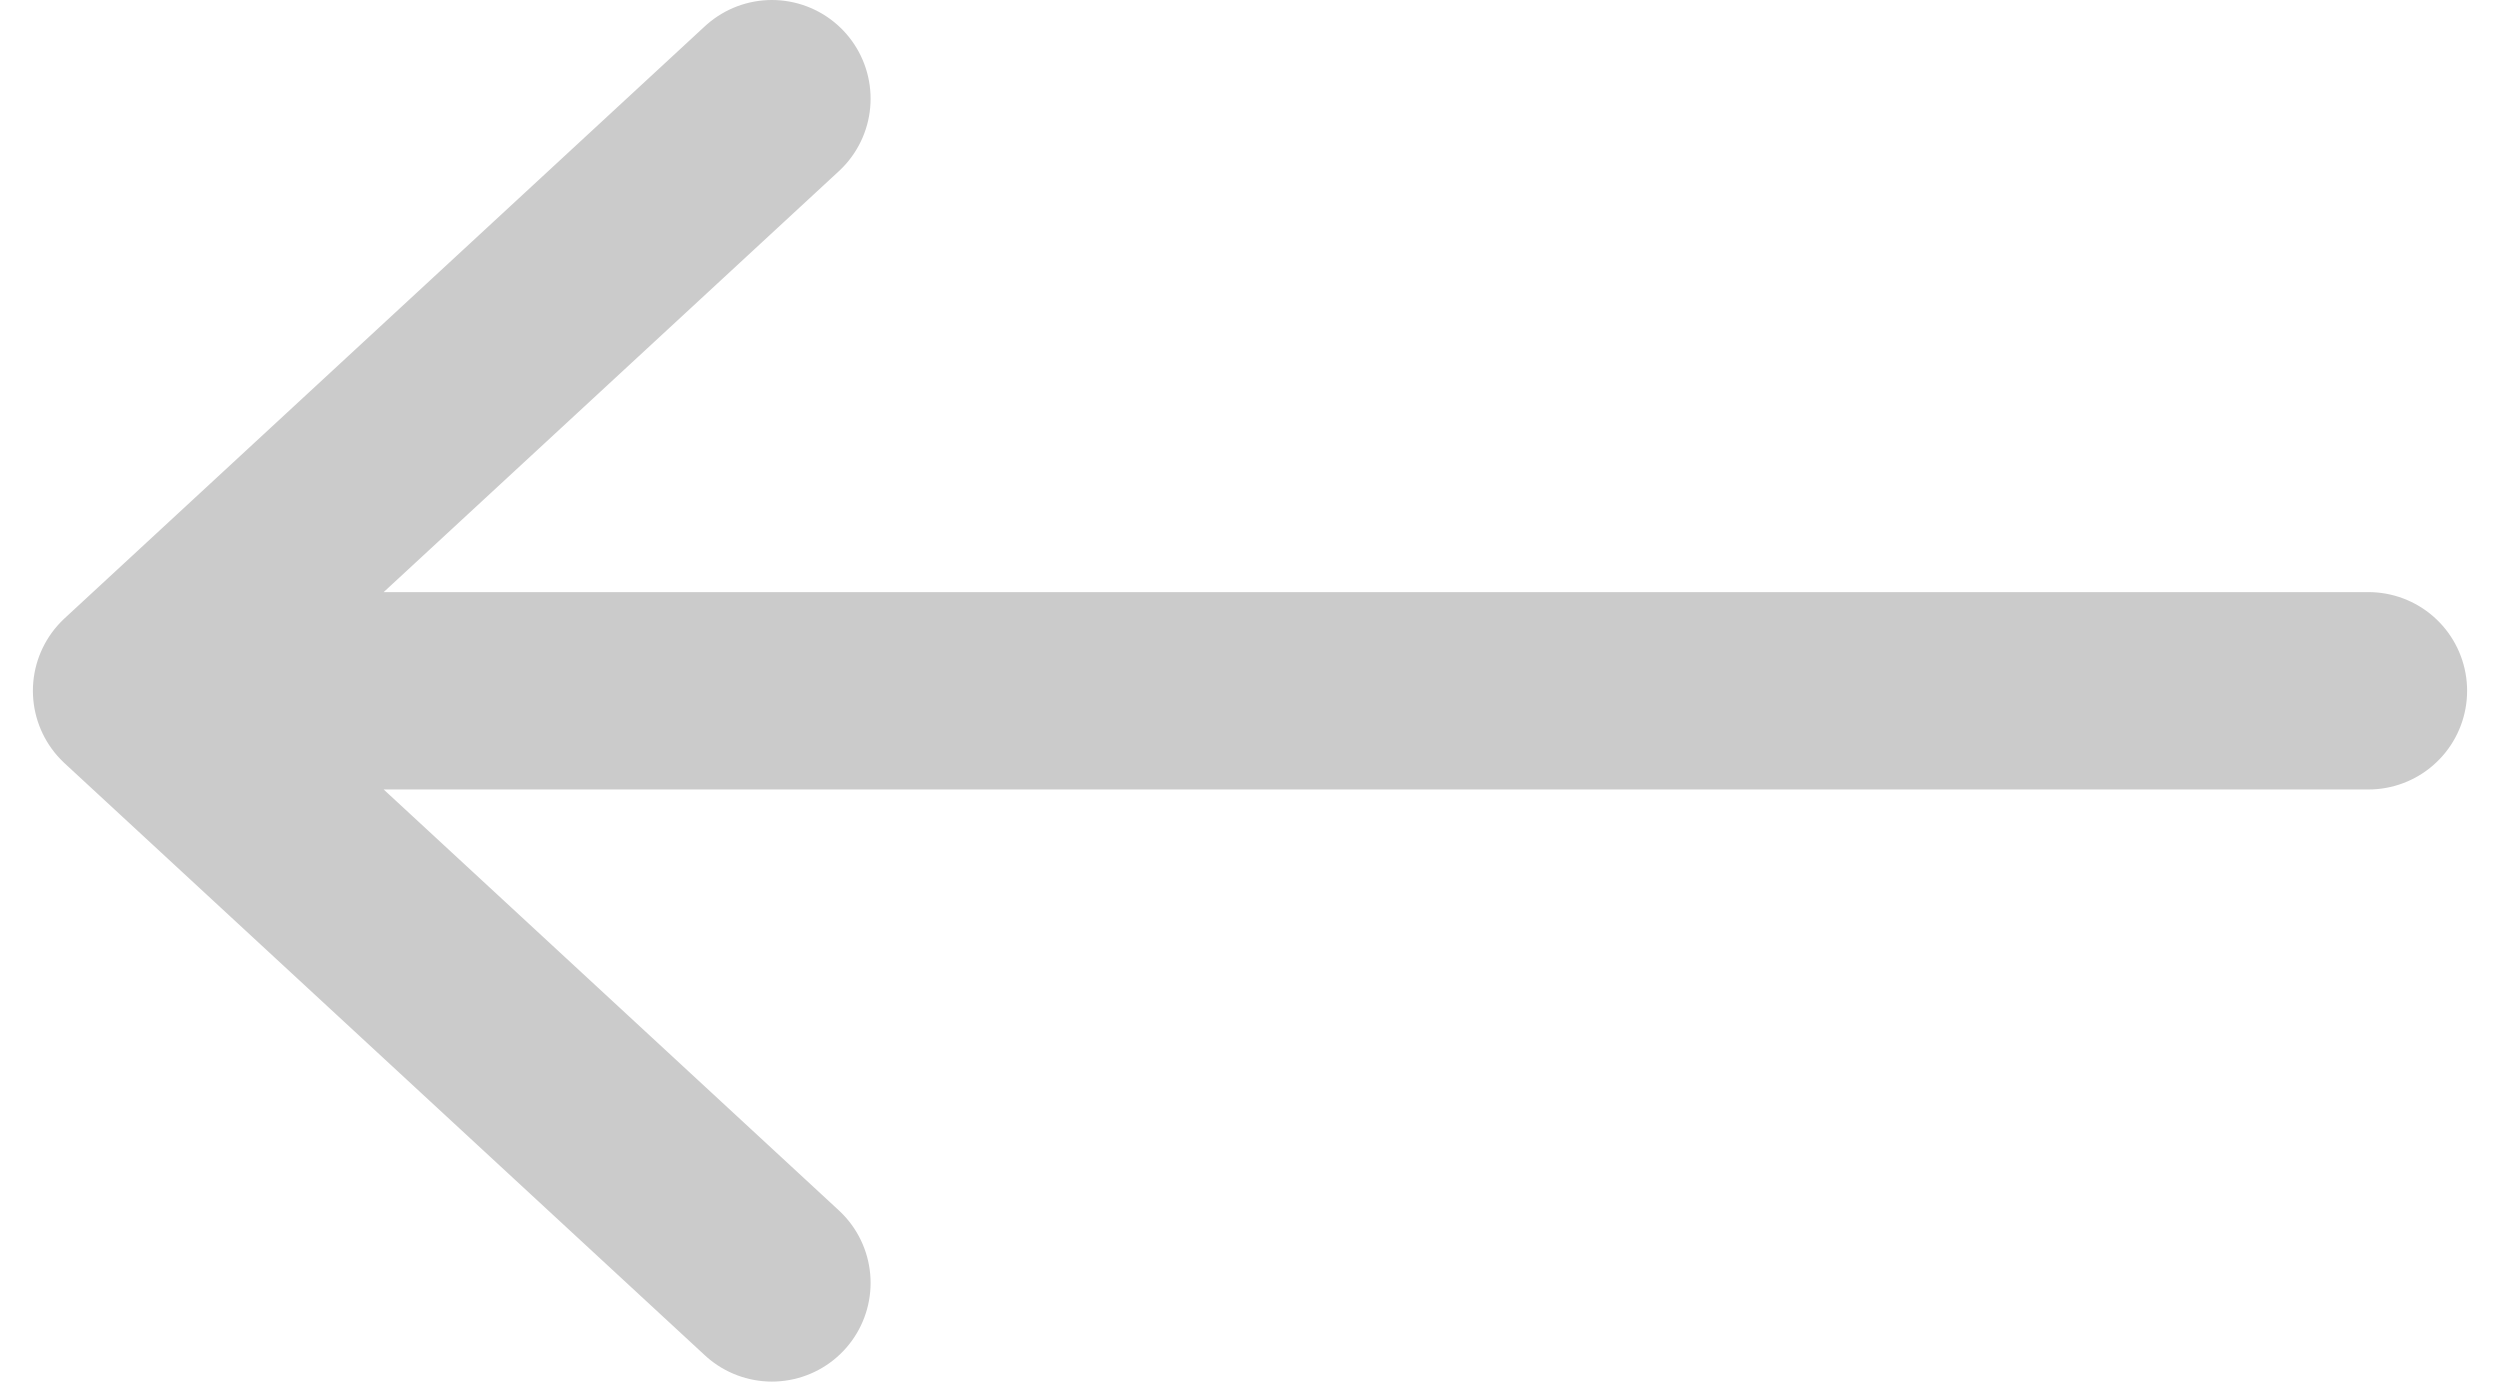 <svg width="38" height="21" viewBox="0 0 38 21" fill="none" xmlns="http://www.w3.org/2000/svg">
<path d="M11.733 1.5L2 10.5M2 10.5L11.733 19.5M2 10.5H36" stroke="#CBCBCB" stroke-width="3" stroke-linecap="round" stroke-linejoin="round"/>
</svg>
